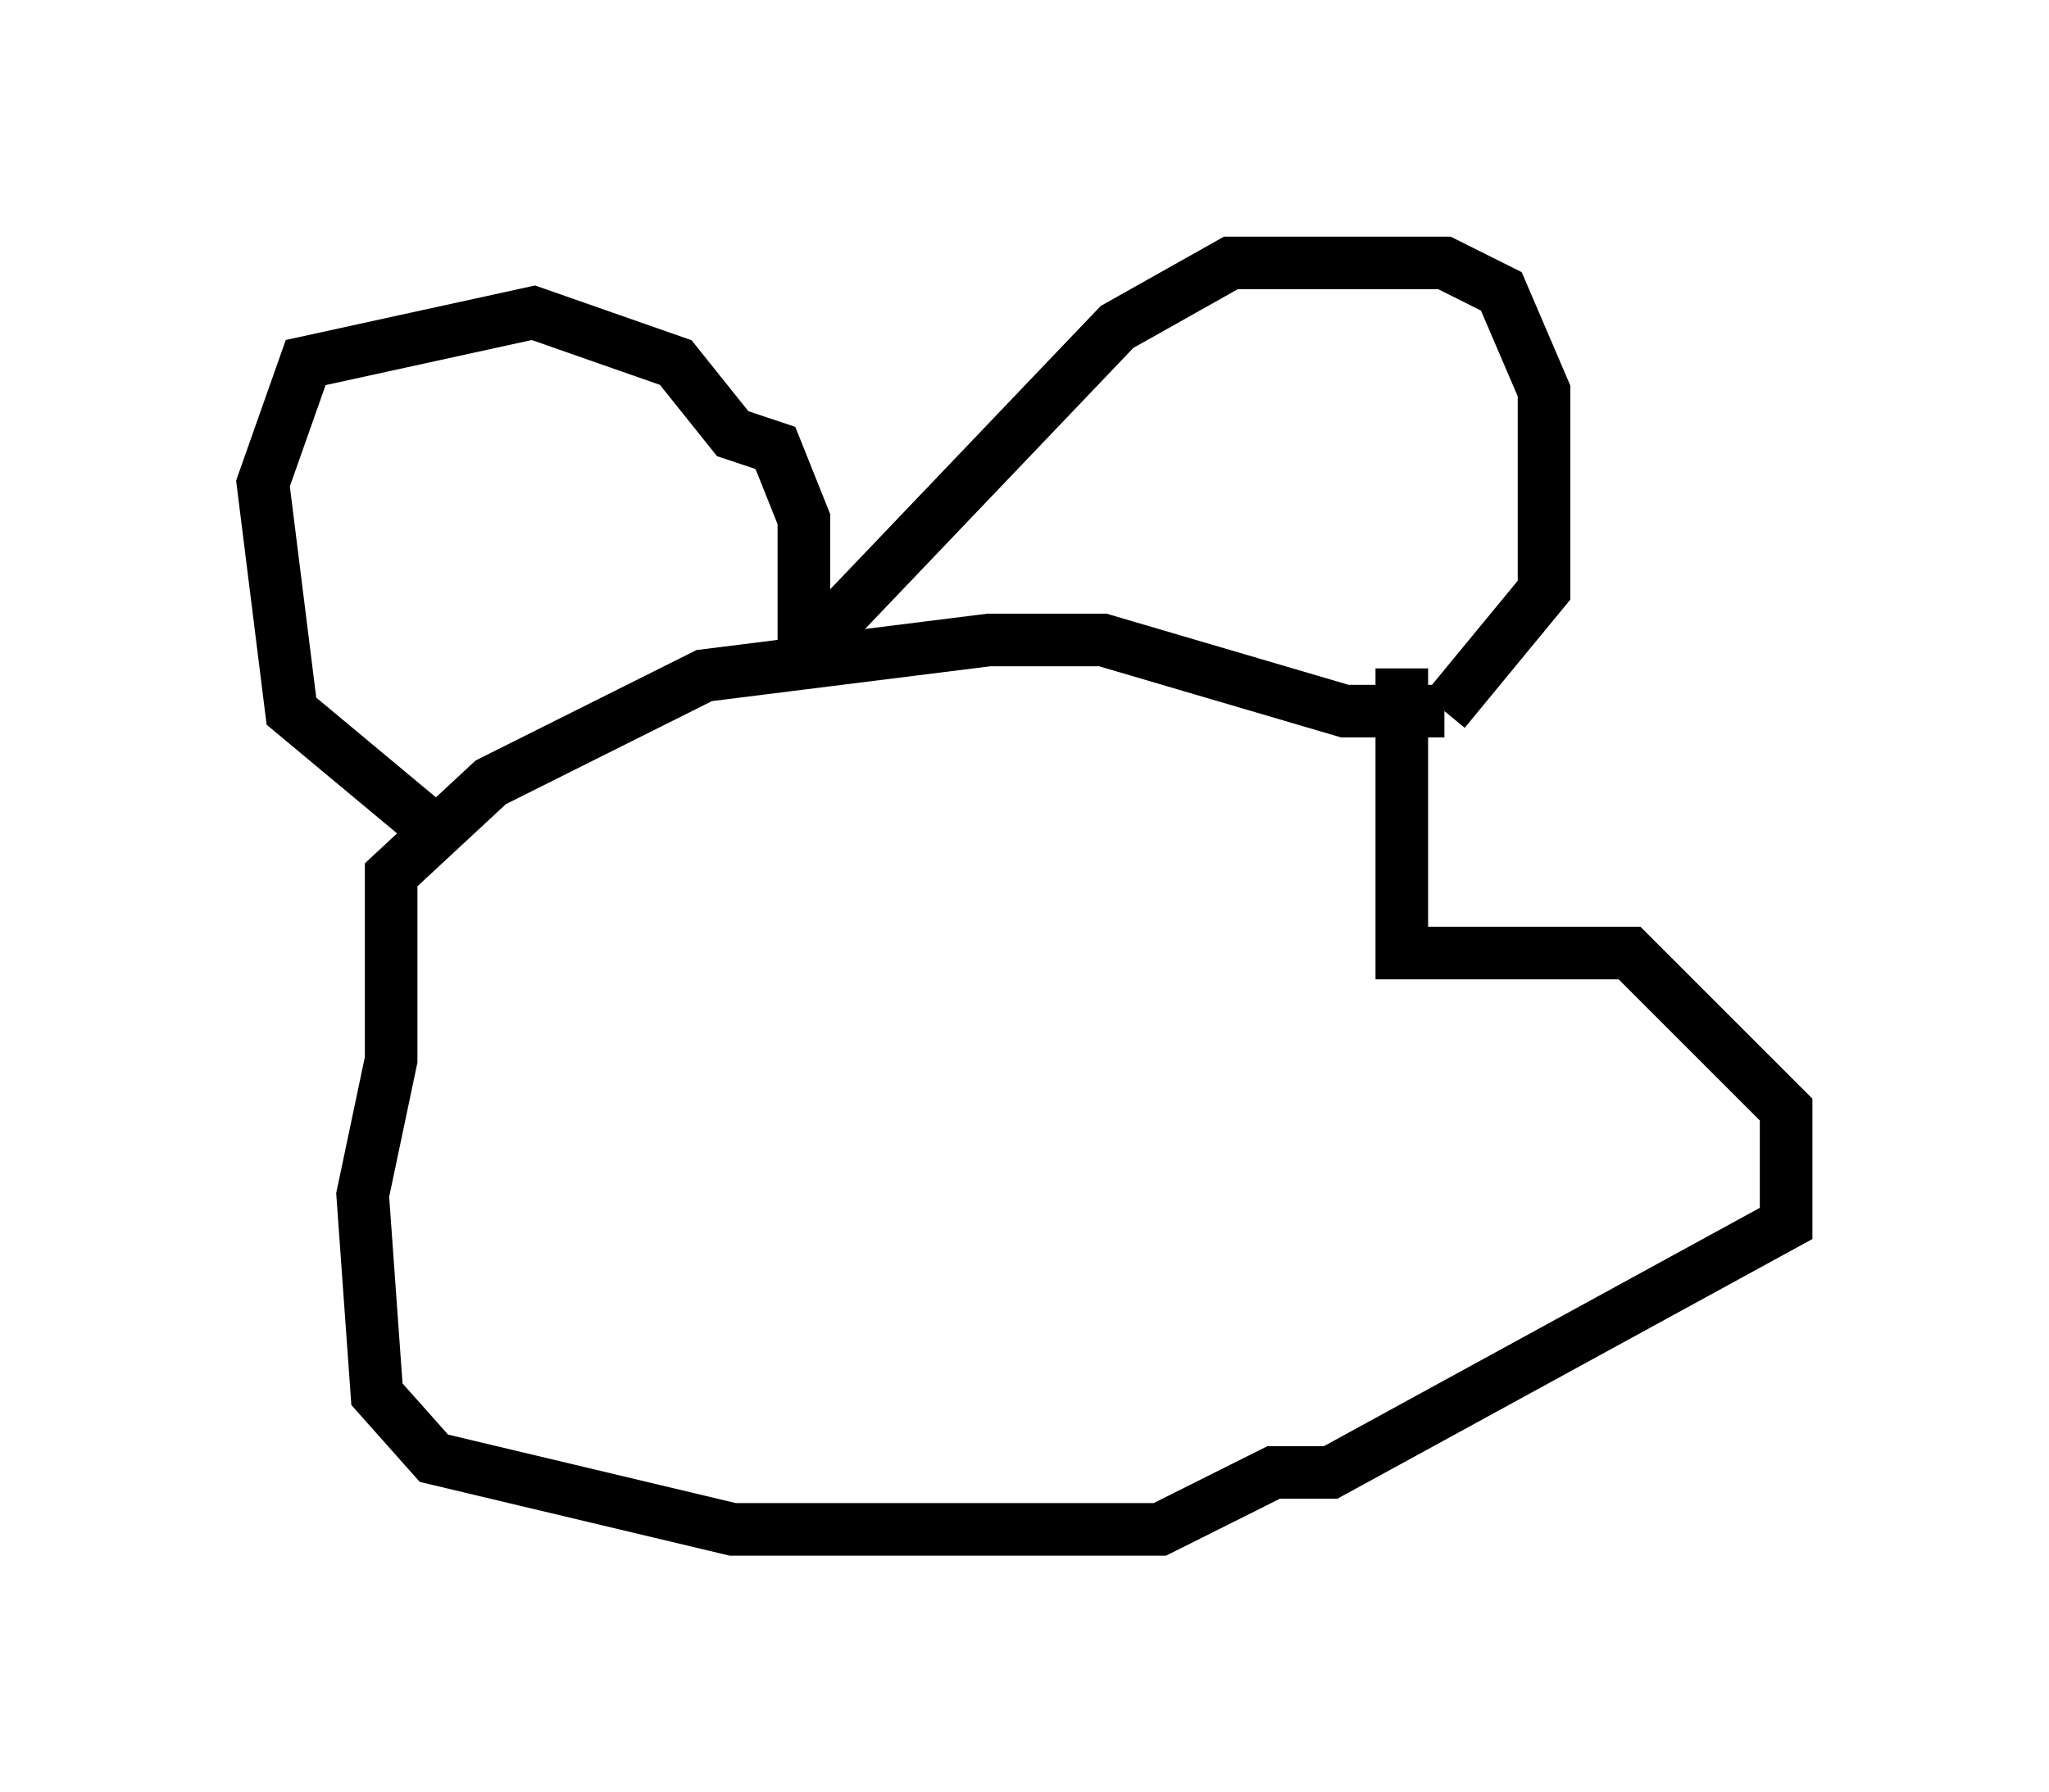 <?xml version="1.0" encoding="utf-8" ?>
<svg baseProfile="full" height="34.086" version="1.1" width="38.958" xmlns="http://www.w3.org/2000/svg" xmlns:ev="http://www.w3.org/2001/xml-events" xmlns:xlink="http://www.w3.org/1999/xlink"><defs /><rect fill="white" height="34.086" width="38.958" x="0" y="0" /><path d="M8.789, 15.555 m-0.812, 0.0 l-2.436, -2.03 -0.541, -4.33 l0.812, -2.3 4.33, -0.947 l2.706, 0.947 1.083, 1.353 l0.812, 0.271 0.541, 1.353 l0.0, 2.3 m0.271, 0.0 l5.683, -5.954 2.165, -1.218 l4.059, 0.0 1.083, 0.541 l0.812, 1.894 0.0, 3.789 l-1.894, 2.3 m0.0, 0.0 l-1.894, 0.0 -4.601, -1.353 l-2.165, 0.0 -5.413, 0.677 l-4.059, 2.03 -1.894, 1.759 l0.0, 3.518 -0.541, 2.571 l0.271, 3.789 1.083, 1.218 l5.683, 1.353 8.119, 0.0 l2.165, -1.083 1.083, 0.0 l8.66, -4.736 0.0, -2.165 l-2.977, -2.977 -4.33, 0.0 l0.0, -5.413 " fill="none" stroke="black" stroke-width="1" /></svg>